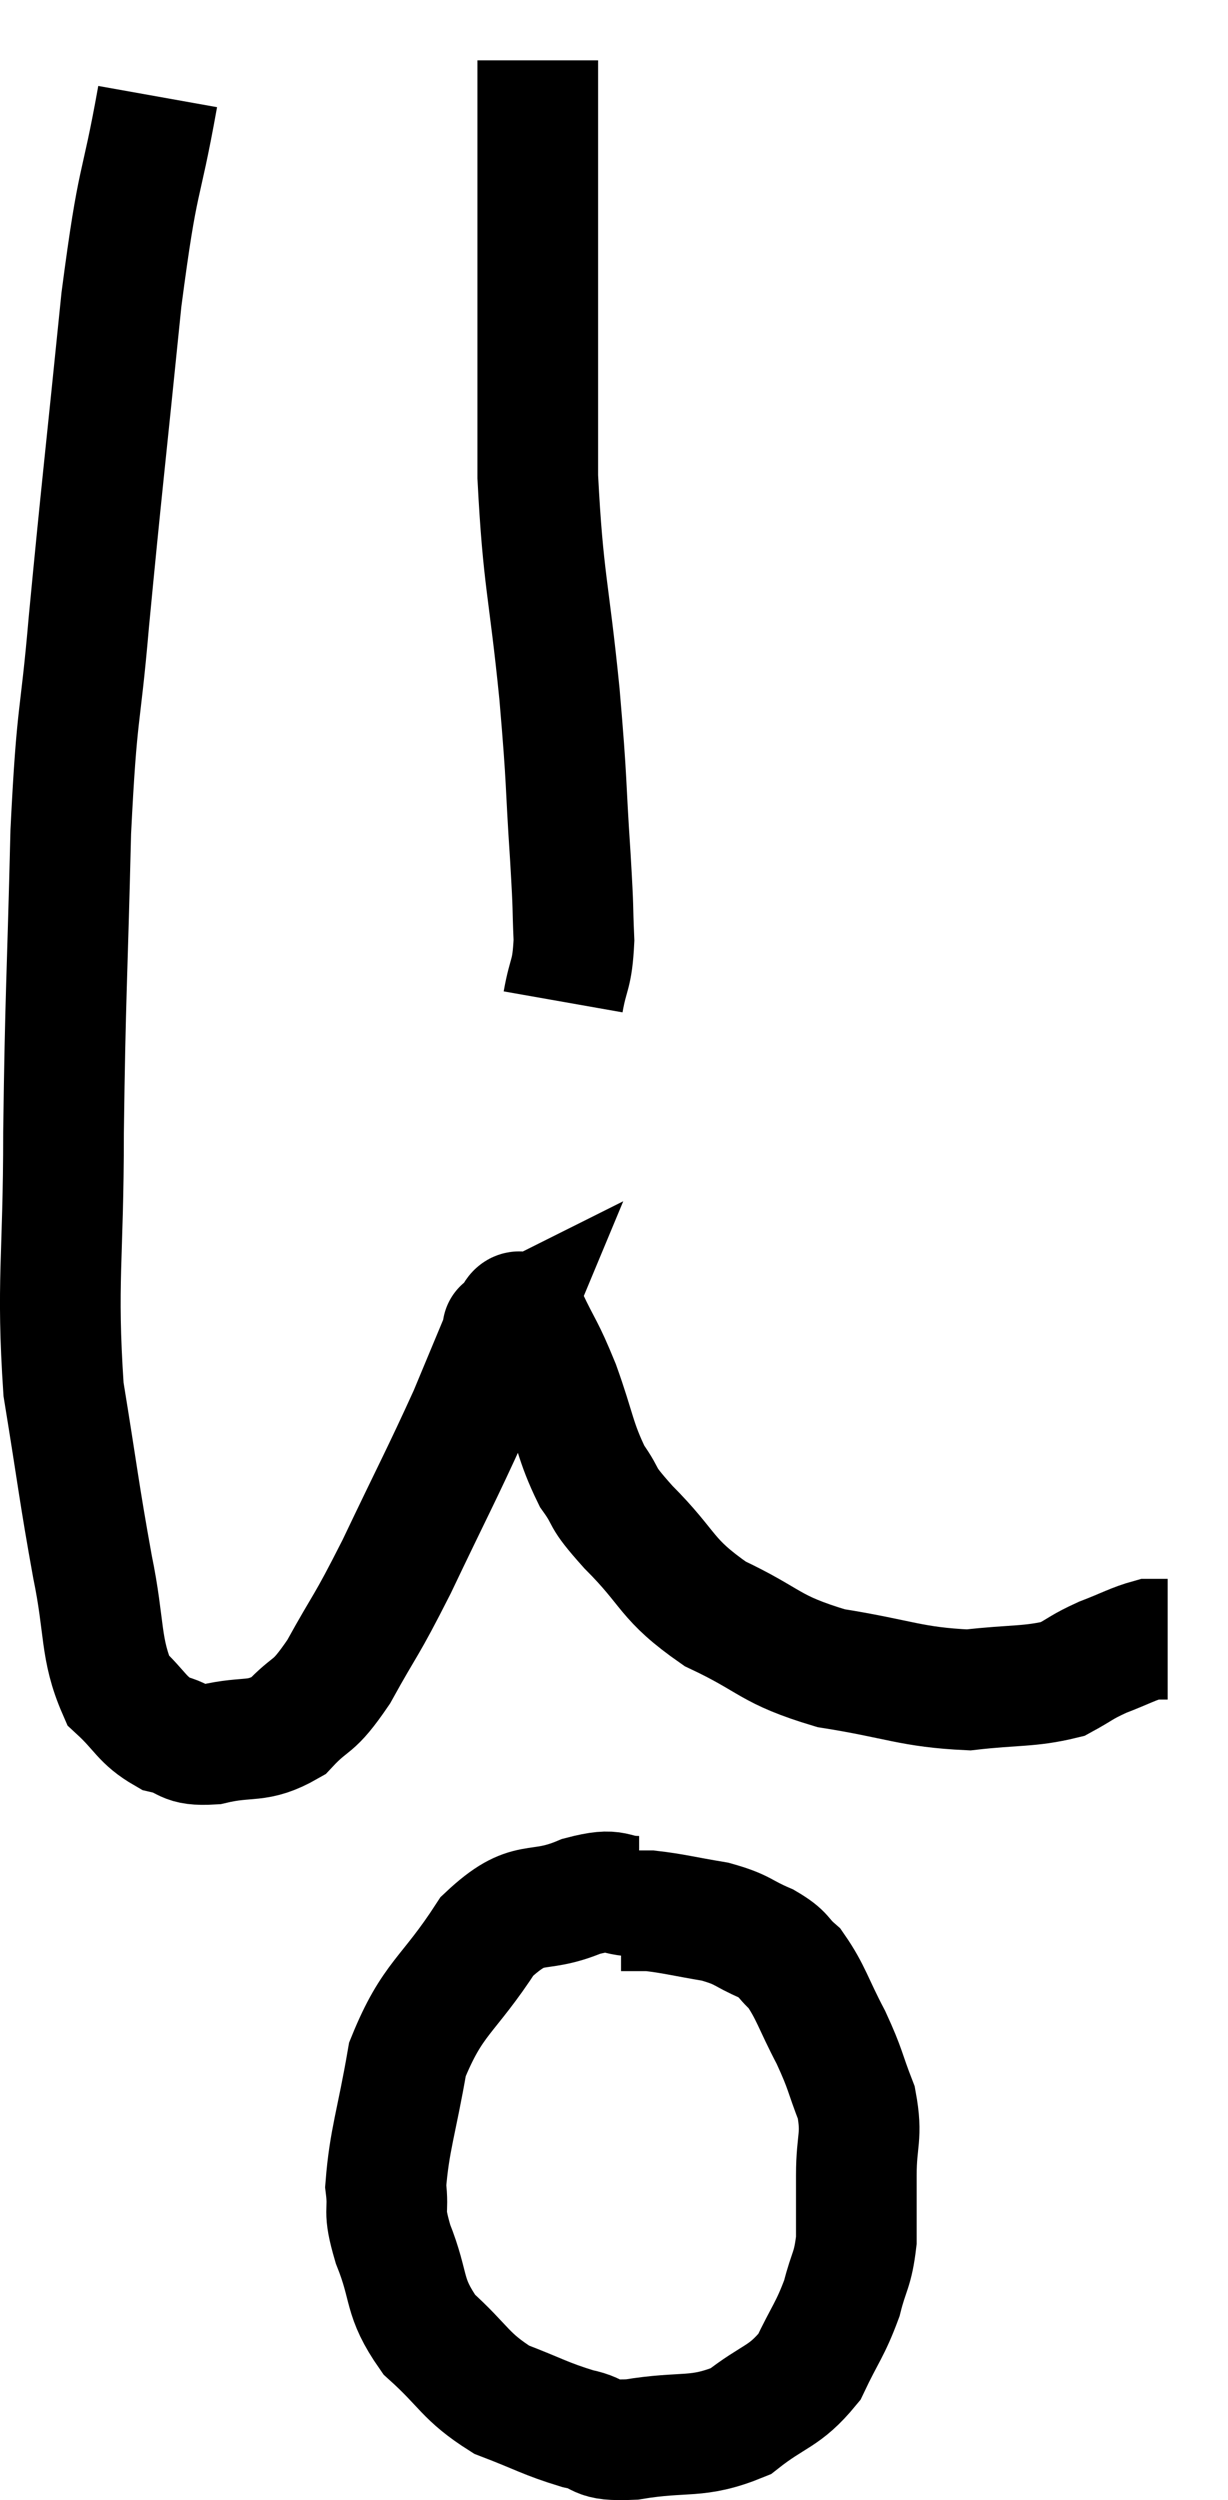 <svg xmlns="http://www.w3.org/2000/svg" viewBox="12.147 6.02 20.353 41.425" width="20.353" height="41.425"><path d="M 14.76 7.62 C 14.46 9.3, 14.445 8.805, 14.16 10.98 C 13.89 13.65, 13.83 14.115, 13.62 16.32 C 13.47 18.06, 13.425 17.685, 13.32 19.8 C 13.26 22.29, 13.23 22.47, 13.2 24.78 C 13.2 26.91, 13.08 27.24, 13.2 29.04 C 13.44 30.51, 13.455 30.735, 13.68 31.98 C 13.89 33, 13.8 33.33, 14.1 34.02 C 14.49 34.38, 14.49 34.515, 14.88 34.74 C 15.27 34.83, 15.15 34.95, 15.66 34.92 C 16.29 34.77, 16.395 34.92, 16.92 34.62 C 17.34 34.17, 17.31 34.38, 17.76 33.72 C 18.24 32.85, 18.18 33.045, 18.72 31.98 C 19.32 30.72, 19.47 30.45, 19.92 29.46 C 20.22 28.74, 20.37 28.38, 20.52 28.02 C 20.52 28.02, 20.43 28.065, 20.52 28.02 C 20.7 27.93, 20.655 27.6, 20.88 27.84 C 21.15 28.41, 21.15 28.32, 21.42 28.98 C 21.69 29.73, 21.675 29.895, 21.96 30.48 C 22.26 30.9, 22.05 30.75, 22.56 31.32 C 23.28 32.04, 23.16 32.175, 24 32.76 C 24.96 33.21, 24.87 33.345, 25.92 33.66 C 27.06 33.84, 27.24 33.975, 28.2 34.02 C 28.98 33.93, 29.205 33.975, 29.76 33.84 C 30.09 33.66, 30.06 33.645, 30.42 33.48 C 30.81 33.33, 30.93 33.255, 31.2 33.18 C 31.35 33.18, 31.425 33.18, 31.5 33.18 L 31.5 33.18" fill="none" stroke="black" stroke-width="2"></path><path d="M 21.48 22.62 C 21.57 22.11, 21.63 22.2, 21.66 21.6 C 21.63 20.91, 21.66 21.24, 21.6 20.22 C 21.51 18.87, 21.555 19.095, 21.42 17.52 C 21.24 15.72, 21.15 15.66, 21.06 13.92 C 21.06 12.24, 21.06 12.12, 21.06 10.56 C 21.06 9.12, 21.06 8.565, 21.06 7.68 C 21.06 7.35, 21.06 7.185, 21.06 7.02 L 21.06 7.02" fill="none" stroke="black" stroke-width="2"></path><path d="M 22.74 37.44 C 22.26 37.44, 22.41 37.275, 21.78 37.44 C 21 37.77, 20.94 37.425, 20.22 38.1 C 19.56 39.12, 19.32 39.105, 18.9 40.14 C 18.72 41.19, 18.6 41.475, 18.54 42.24 C 18.6 42.72, 18.48 42.585, 18.66 43.2 C 18.96 43.95, 18.81 44.055, 19.26 44.7 C 19.86 45.24, 19.845 45.39, 20.46 45.78 C 21.09 46.02, 21.18 46.095, 21.72 46.26 C 22.17 46.35, 21.945 46.47, 22.62 46.44 C 23.52 46.29, 23.685 46.44, 24.42 46.14 C 24.99 45.69, 25.14 45.75, 25.56 45.24 C 25.83 44.67, 25.905 44.625, 26.1 44.1 C 26.22 43.62, 26.28 43.65, 26.34 43.14 C 26.34 42.6, 26.34 42.63, 26.34 42.06 C 26.34 41.46, 26.445 41.43, 26.34 40.86 C 26.13 40.32, 26.175 40.335, 25.92 39.78 C 25.62 39.21, 25.59 39.03, 25.32 38.64 C 25.08 38.43, 25.17 38.415, 24.84 38.22 C 24.42 38.04, 24.48 37.995, 24 37.86 C 23.46 37.77, 23.31 37.725, 22.92 37.68 C 22.68 37.68, 22.56 37.68, 22.44 37.68 L 22.44 37.68" fill="none" stroke="black" stroke-width="2"></path></svg>